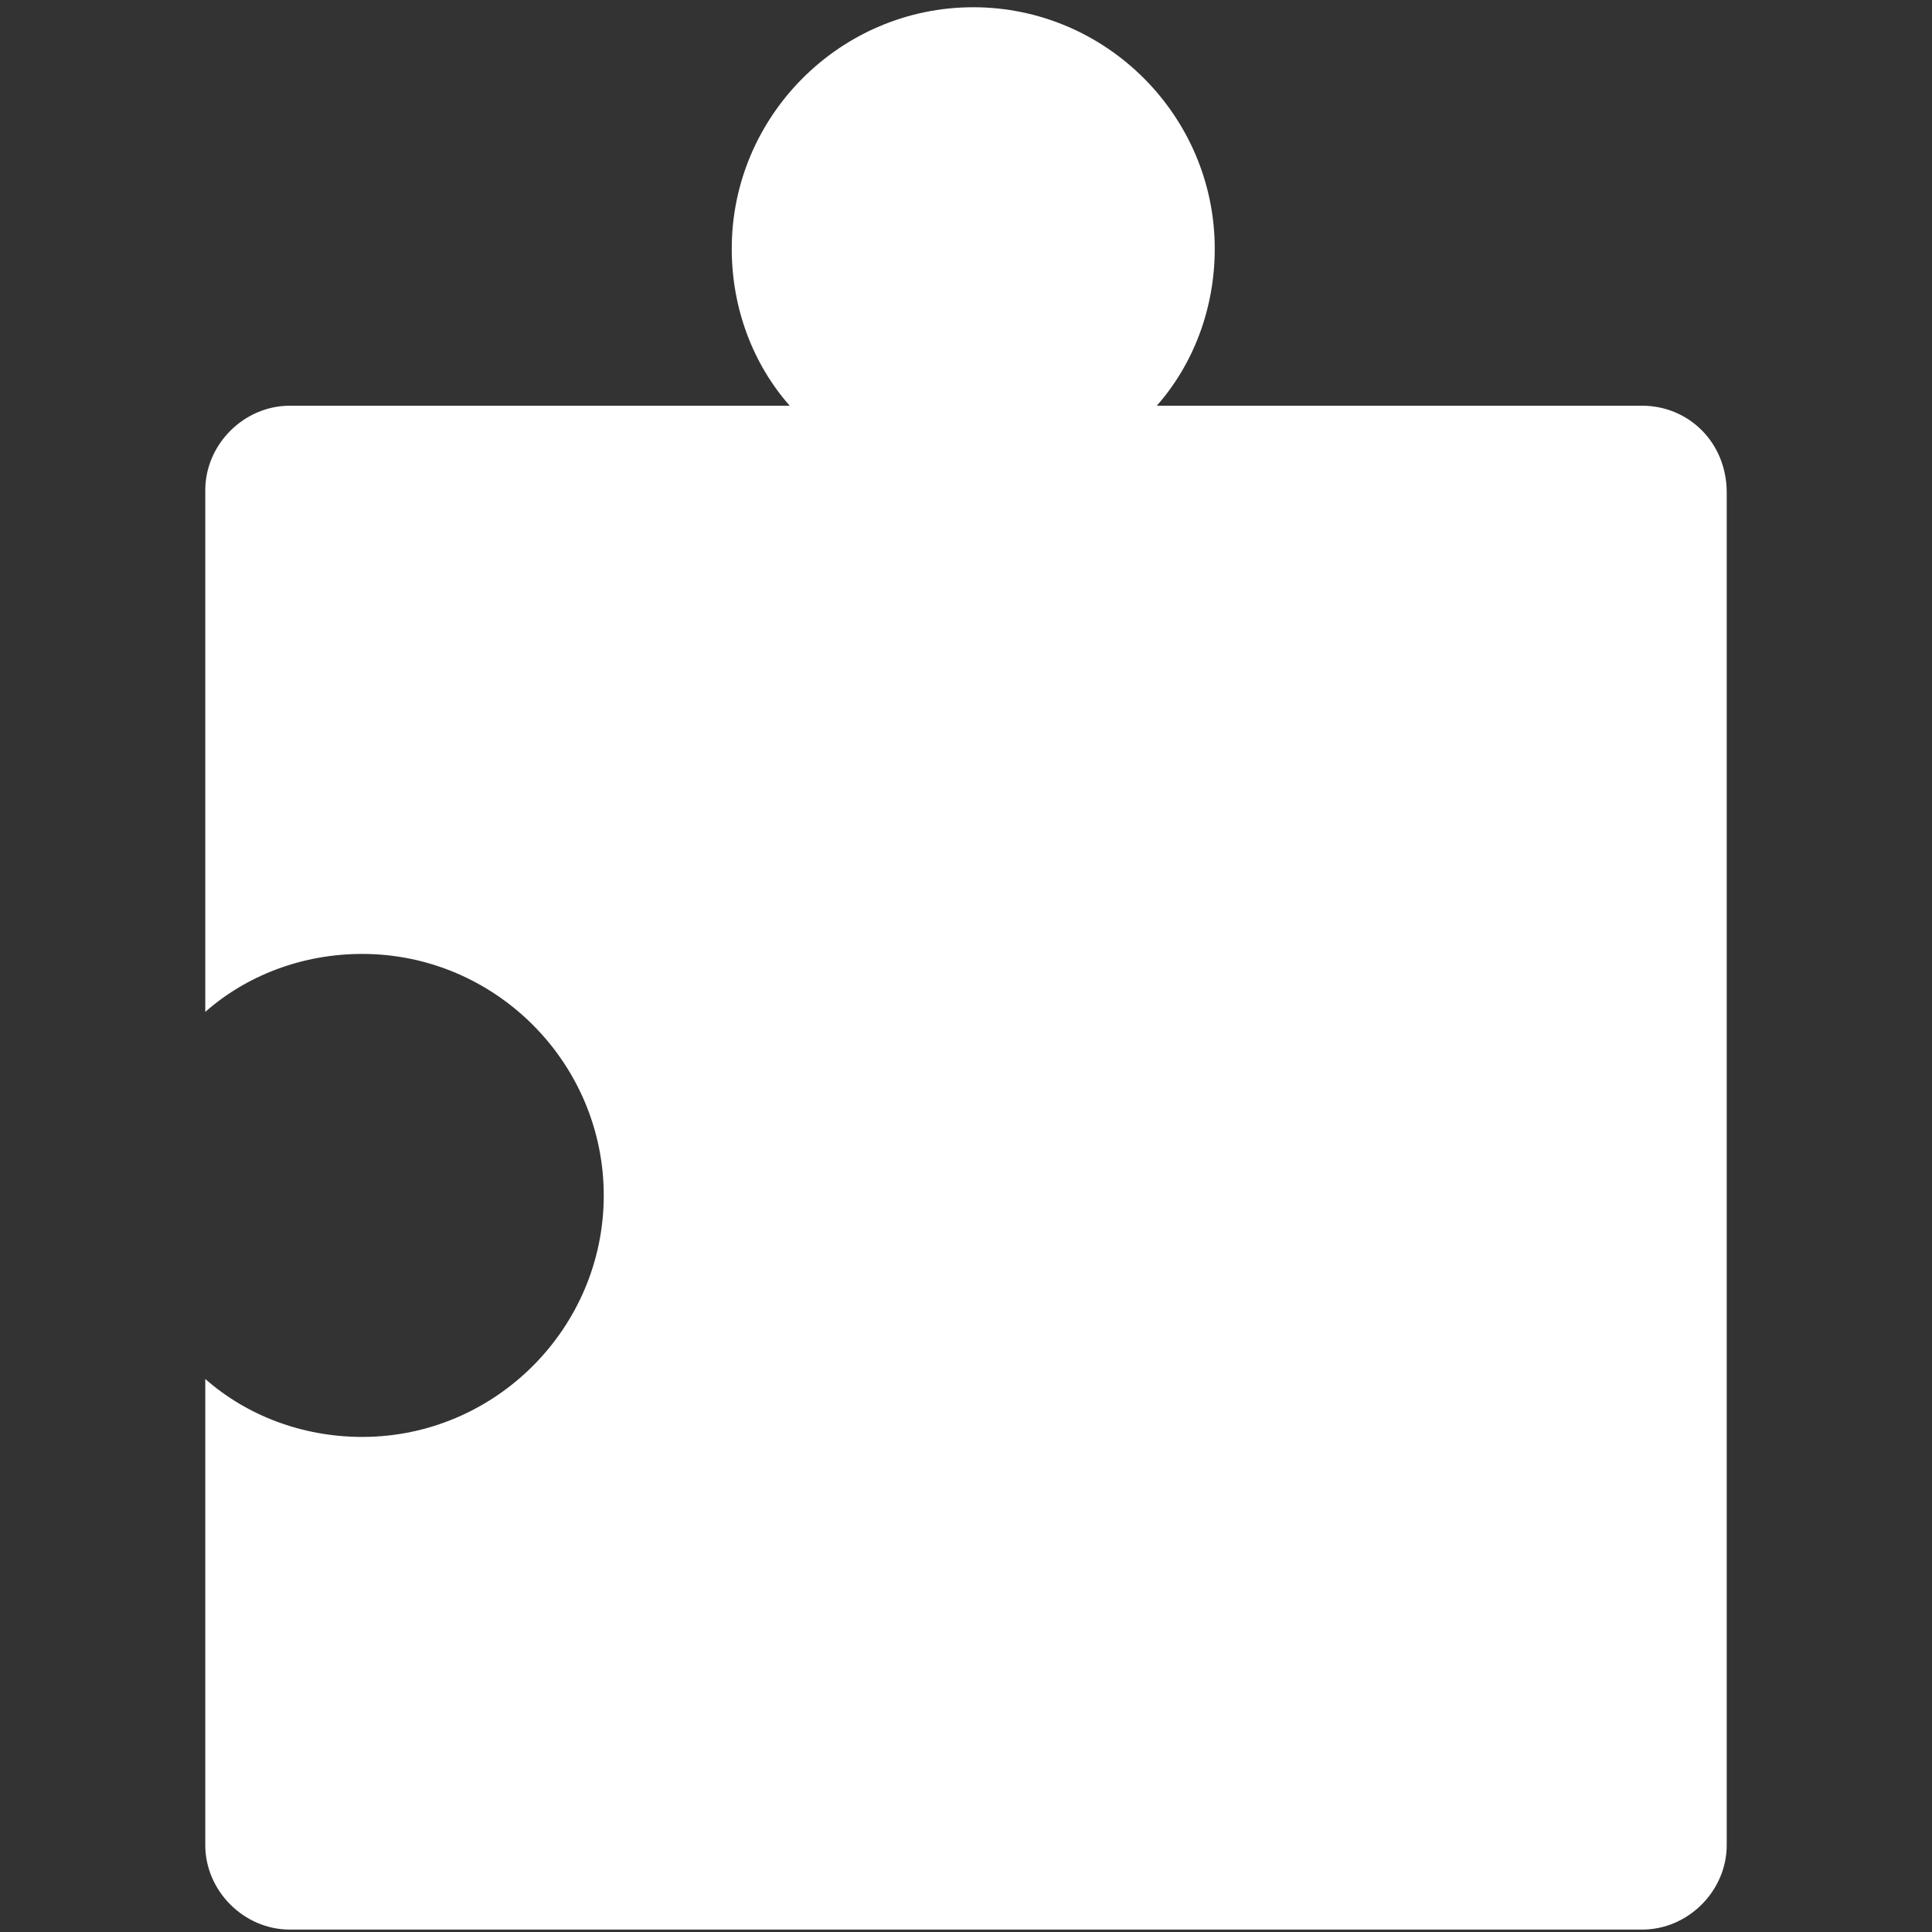 <?xml version="1.0" encoding="utf-8"?>
<!-- Generator: Adobe Illustrator 18.0.0, SVG Export Plug-In . SVG Version: 6.00 Build 0)  -->
<!DOCTYPE svg PUBLIC "-//W3C//DTD SVG 1.1//EN" "http://www.w3.org/Graphics/SVG/1.1/DTD/svg11.dtd">
<svg version="1.1" id="Layer_1" xmlns="http://www.w3.org/2000/svg" xmlns:xlink="http://www.w3.org/1999/xlink" x="0px" y="0px"
	 viewBox="0 0 80 80" enable-background="new 0 0 80 80" xml:space="preserve">
<rect x="0" y="0" width="80" height="80" fill="#333333" stroke="none"/>
<path fill="#FFFFFF" d="M68,16.8H47.9c1.5-1.7,2.4-4,2.4-6.5c0-5.5-4.5-10-10-10s-10,4.5-10,10c0,2.5,0.9,4.8,2.4,6.5H12
	c-1.9,0-3.5,1.6-3.5,3.5v21.6c1.7-1.5,4-2.4,6.5-2.4c5.5,0,10,4.5,10,10c0,5.5-4.5,10-10,10c-2.5,0-4.8-0.9-6.5-2.4v19.3
	c0,1.9,1.6,3.5,3.5,3.5h56c1.9,0,3.5-1.6,3.5-3.5v-56C71.5,18.3,69.9,16.8,68,16.8z"/>
</svg>
